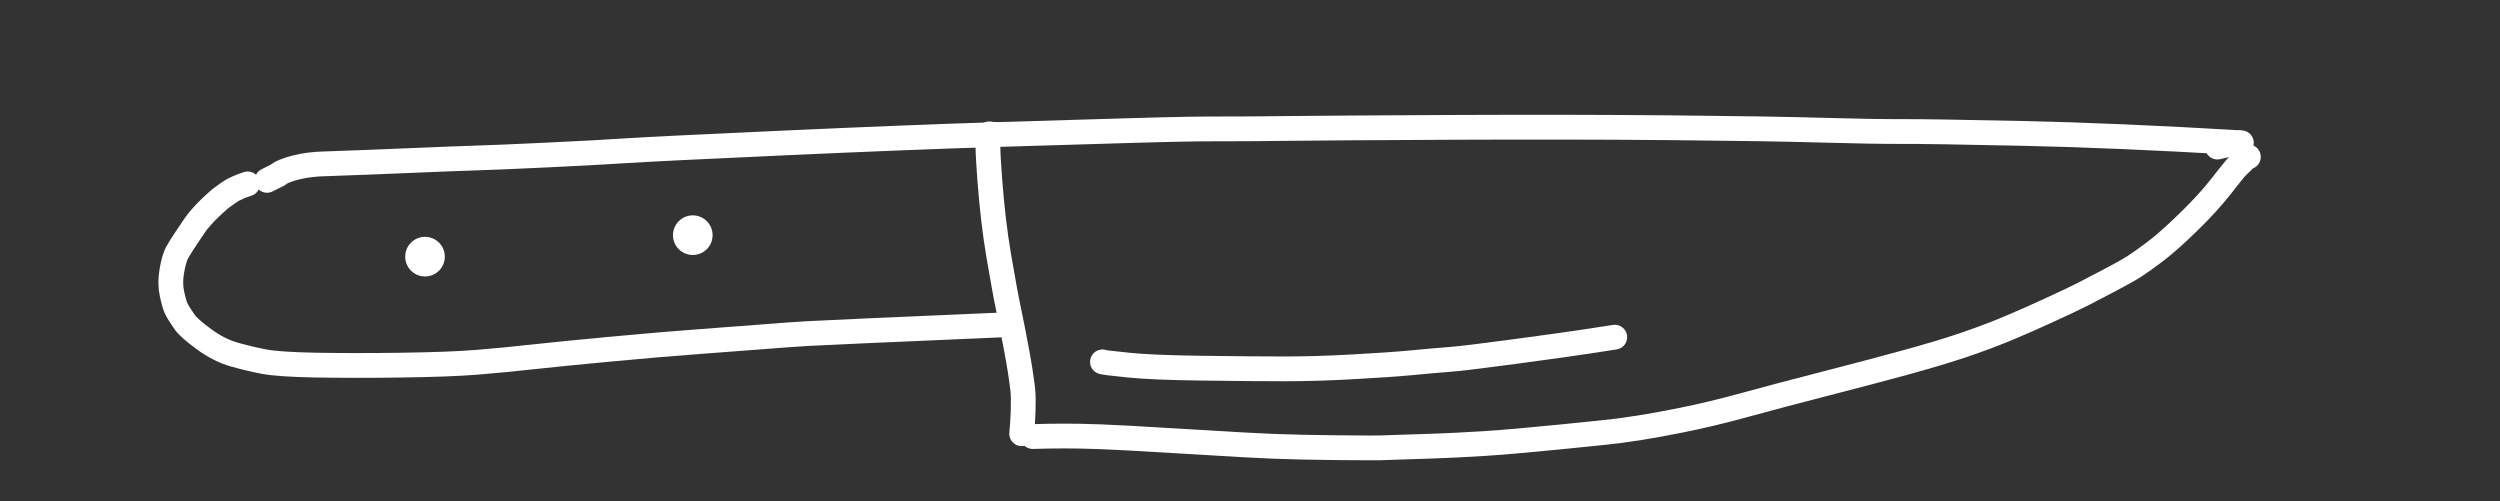 <?xml version="1.0" encoding="utf-8"?>
<!-- Generator: Adobe Illustrator 24.0.2, SVG Export Plug-In . SVG Version: 6.00 Build 0)  -->
<svg version="1.1" xmlns="http://www.w3.org/2000/svg" xmlns:xlink="http://www.w3.org/1999/xlink" x="0px" y="0px"
	 viewBox="0 0 444 89" style="enable-background:new 0 0 444 89;" xml:space="preserve">
<rect x="0" y="0" width="444" height="89" fill="#333333" stroke="none"/>
<style type="text/css">
	.st0{fill:none;stroke:#FFFFFF;stroke-width:4.4;stroke-linecap:round;stroke-linejoin:round;}
	.st1{fill:#FFFFFF;}
	.st2{display:none;}
	.st3{display:inline;}
	.st4{fill:#FFFFFF;stroke:#FFFFFF;stroke-width:0.1;}
	.st5{fill:none;stroke:#FFFFFF;stroke-width:5;stroke-linecap:round;stroke-linejoin:round;}
	.st6{display:inline;fill:none;stroke:#FFFFFF;stroke-width:4.4;stroke-linecap:round;stroke-linejoin:round;}
</style>
<g id="knife">
	<g>
		<path id="STROKE_e30477be-0088-4a0a-a1c8-ff523310f879" class="st0" d="M47.43,32.03l2-1c-0.19-0.11,2.67-1.75,7.91-1.92
			c5.24-0.18,10.43-0.38,15.57-0.6c5.14-0.22,9.02-0.37,11.62-0.45c2.6-0.08,6.81-0.25,12.62-0.53c5.81-0.27,10.48-0.53,14.03-0.76
			c3.55-0.23,12.83-0.69,27.84-1.37s27.76-1.19,38.23-1.51c10.47-0.32,18.17-0.55,23.1-0.69c4.93-0.14,8.42-0.23,10.48-0.26
			c2.06-0.04,4.31-0.05,6.74-0.05c2.44,0.01,6.22-0.02,11.36-0.08c5.14-0.06,14.83-0.12,29.09-0.19
			c14.26-0.06,27.23-0.04,38.92,0.07c11.69,0.11,20.57,0.25,26.67,0.43c6.09,0.17,10.75,0.25,13.98,0.24
			c3.23-0.02,10.4,0.09,21.49,0.33c11.1,0.23,24.09,0.79,38.99,1.67c-0.38-0.07-0.59-0.08-0.62-0.03c-0.27,0.03-1.49,0.29-3.64,0.79
			"/>
		<path id="STROKE_ccbbb93f-4142-4840-b8ab-d715ab5c998a" class="st0" d="M399.31,27.86c-0.05,0.02-0.23,0.15-0.54,0.39
			c-0.31,0.24-0.62,0.51-0.94,0.82c-0.32,0.3-0.6,0.58-0.83,0.84c-0.23,0.25-1.1,1.34-2.6,3.26s-3.44,4.04-5.82,6.35
			c-2.38,2.31-4.34,4.04-5.87,5.19c-1.53,1.15-2.74,2.01-3.62,2.58c-0.89,0.57-2.3,1.36-4.23,2.38c-1.93,1.02-3.53,1.85-4.79,2.5
			c-1.26,0.64-3.24,1.59-5.95,2.83c-2.71,1.25-5.16,2.33-7.35,3.25c-2.19,0.92-4.72,1.88-7.6,2.87c-2.88,0.99-6.45,2.07-10.72,3.24
			c-4.27,1.17-9.04,2.43-14.34,3.79c-5.29,1.36-10.01,2.61-14.17,3.75c-4.15,1.14-7.92,2.04-11.28,2.71
			c-3.37,0.67-5.85,1.12-7.46,1.36c-1.61,0.24-2.87,0.42-3.77,0.55c-0.91,0.12-4.31,0.48-10.22,1.07
			c-5.9,0.59-10.48,0.99-13.73,1.19c-3.25,0.2-6.16,0.35-8.73,0.44c-2.57,0.09-4.72,0.16-6.45,0.21c-1.73,0.05-2.81,0.09-3.25,0.11
			c-0.44,0.02-2.94,0.01-7.49-0.03c-4.56-0.04-8.37-0.13-11.43-0.25s-7.2-0.35-12.41-0.68c-5.21-0.32-9.66-0.58-13.34-0.78
			c-3.68-0.2-6.57-0.31-8.68-0.34c-2.11-0.03-3.88-0.03-5.33,0c-1.45,0.03-2.44,0.05-2.96,0.07"/>
		<path id="STROKE_a0265fb3-8c7a-47d0-8784-6aadb4664093_1_" class="st0" d="M176.52,23.86c-0.2,0-0.47-0.03-0.82-0.09
			c-0.35,0.06-0.33,2.68,0.06,7.85c0.39,5.17,0.93,9.82,1.64,13.94c0.7,4.12,1.28,7.29,1.75,9.5c0.46,2.21,0.93,4.6,1.41,7.17
			c0.48,2.57,0.83,4.84,1.07,6.81c0.23,1.97,0.05,5.72-0.18,7.99"/>
		<path id="STROKE_93562c9a-0818-4298-85ee-2ddb8651ceac_2_" class="st0" d="M43.98,32.66c-0.61,0.19-1.15,0.39-1.61,0.6
			c-0.46,0.21-0.79,0.36-0.98,0.46c-0.19,0.1-0.54,0.33-1.06,0.69c-0.52,0.36-0.97,0.7-1.37,1.02c-0.39,0.33-0.91,0.8-1.55,1.41
			c-0.64,0.61-1.14,1.13-1.5,1.55c-0.36,0.42-0.61,0.7-0.75,0.86c-0.14,0.15-0.71,0.97-1.7,2.45c-1,1.48-1.67,2.54-2.02,3.19
			c-0.35,0.65-0.65,1.71-0.92,3.19c-0.26,1.48-0.25,2.86,0.03,4.14c0.28,1.28,0.53,2.13,0.74,2.56c0.21,0.42,0.4,0.76,0.58,1.03
			c0.17,0.27,0.48,0.74,0.94,1.41c0.46,0.67,1.58,1.67,3.37,2.99c1.79,1.32,3.6,2.24,5.42,2.76c1.82,0.51,3.59,0.93,5.3,1.26
			c1.71,0.32,4.72,0.53,9.04,0.61c4.31,0.08,9.39,0.09,15.22,0.01c5.84-0.08,10.36-0.25,13.56-0.51c3.2-0.26,6.45-0.58,9.73-0.94
			c3.28-0.36,7.98-0.83,14.09-1.4c6.11-0.57,11.23-1.01,15.37-1.31c4.14-0.3,7.88-0.58,11.23-0.85c3.35-0.27,6.14-0.47,8.37-0.6
			c2.23-0.13,14.04-0.66,35.43-1.58"/>
		<path id="STROKE_93562c9a-0818-4298-85ee-2ddb8651ceac_1_" class="st0" d="M56.36,32.88"/>
		
			<ellipse id="STROKE_b02ae0f9-8866-4be3-a4ce-9b8a55c6c7d6" transform="matrix(0.087 -0.996 0.996 0.087 23.493 116.842)" class="st1" cx="75.53" cy="45.6" rx="3.52" ry="3.52"/>
		
			<ellipse id="STROKE_3b6ade61-a4d4-49b3-bc53-091503c4196b" transform="matrix(0.087 -0.996 0.996 0.087 70.725 160.75)" class="st1" cx="123.11" cy="41.77" rx="3.52" ry="3.52"/>
		<path id="STROKE_2901fef9-fc4f-4610-aca2-4725b3ebcfc3" class="st0" d="M195.97,64.31c-0.19-0.04-0.23-0.05-0.13-0.04
			c0.18,0.09,1.69,0.28,4.54,0.57c2.84,0.29,7.25,0.48,13.22,0.55c5.97,0.08,10.81,0.12,14.54,0.12c3.72,0,7.81-0.12,12.26-0.37
			c4.45-0.24,7.95-0.49,10.48-0.73c2.54-0.25,4.74-0.44,6.6-0.58c1.86-0.14,5.7-0.61,11.5-1.39c5.81-0.78,10.13-1.38,12.95-1.81
			c2.83-0.43,4.45-0.68,4.85-0.75"/>
	</g>
</g>
<g id="tongs" class="st2">
	<g class="st3">
		<path id="STROKE_eb1d6016-8d46-4893-84ea-72d3e29a9bae" class="st0" d="M76.12,45.9l-1.77-0.93c-1-0.43-1.67-0.7-2.02-0.8
			c-0.35-0.1-1.3-0.3-2.85-0.6c-0.11,0.1,2.2,0.15,6.92,0.16c4.72,0.01,9.17-0.11,13.36-0.35c4.19-0.25,13.89-0.82,29.1-1.71
			c15.21-0.89,27.05-1.62,35.53-2.18c8.48-0.56,19.25-1.21,32.3-1.96c13.05-0.75,23.47-1.27,31.26-1.55
			c7.78-0.29,13.85-0.5,18.19-0.63c4.34-0.13,10.03-0.33,17.06-0.61c7.03-0.27,12.61-0.52,16.73-0.74c4.13-0.22,7.48-0.42,10.06-0.6
			c2.58-0.18,4.2-0.33,4.84-0.42c0.65-0.1,0.24-0.25-1.22-0.46c-1.46-0.21-2.7-0.36-3.71-0.45"/>
		<path id="STROKE_445d5c06-1cd8-4297-ba3a-107cde439954" class="st0" d="M66.52,26.57c0.11,0.05,0.5-0.12,1.15-0.52
			c0.12-0.03,0.67,3.14,1.63,9.54c0.96,6.4,1.51,9.98,1.65,10.76"/>
		<path id="STROKE_5dd87cc0-fcbd-4b97-8976-21e52f7d0a05" class="st0" d="M68.72,28.09c1.01-0.35,2.16-0.68,3.46-0.98
			c1.3-0.3,2.8-0.55,4.52-0.76c1.71-0.2,5.62-0.47,11.72-0.8c6.1-0.33,11.81-0.54,17.11-0.62c5.31-0.08,15.12-0.35,29.43-0.82
			c14.31-0.47,25.87-0.8,34.66-0.98c8.79-0.18,18.73-0.57,29.82-1.16c11.09-0.59,20.51-1.35,28.27-2.29
			c7.76-0.93,13.7-1.72,17.82-2.35c4.12-0.63,8.84-1.13,14.15-1.49c5.31-0.36,14.59-1.55,15.27-1.54"/>
		<path id="STROKE_e47412c5-6185-427c-98e4-0abe570daeb1" class="st0" d="M75.58,58.5c-0.37,0.23-0.6,0.42-0.68,0.57
			c-0.16,0.11,3.44,0.59,10.79,1.44c7.36,0.85,15.02,1.65,22.99,2.39c7.97,0.74,17.04,1.31,27.22,1.69
			c10.17,0.38,18.95,0.5,26.33,0.35c7.38-0.15,14.54-0.48,21.49-0.98c6.95-0.51,58.4-1.5,102.7-2.84
			c-0.03-0.01,2.93-1.79-26.37,0.08c-0.34,0.02-0.84,0.07-1.52,0.13"/>
		<path id="STROKE_837eed2e-3037-4652-a0ba-1919f5a7afb0" class="st0" d="M67.77,61.28c0.37-0.14,0.63-0.27,0.78-0.37
			c0.15-0.11,0.47-0.23,0.94-0.38c0.47-0.15,0.78-0.22,0.9-0.22c0.13,0,0.22,0,0.26-0.01c0.04-0.01,0.19,0.24,0.45,0.74
			c0.26,0.5-0.13,4.7-1.17,12.61c-0.31,0.63,2.82,1.25,9.37,1.87c6.55,0.62,12.31,1,17.28,1.15c4.97,0.15,8.55,0.23,10.75,0.25
			c2.2,0.02,16.89,0.59,44.07,1.7c27.18,1.11,48.12,1.98,62.81,2.59c14.69,0.61,25.08,1,31.18,1.19c6.1,0.18,10.54,0.31,13.34,0.38
			c2.79,0.07,6.07-0.09,9.84-0.46l0.19-0.55"/>
		<path id="STROKE_4b31eccc-25a7-4d77-bb67-1f1a62e41c51" class="st0" d="M288.95,62.51c0.3,0.29,0.06,2.91-0.73,7.86
			c-0.79,4.95-1.26,7.66-1.42,8.14"/>
		<path id="STROKE_6f1d7433-d4a2-4f94-b7f7-892772cf77c3_2_" class="st0" d="M369.21,11.22"/>
		<path id="STROKE_6f1d7433-d4a2-4f94-b7f7-892772cf77c3_1_" class="st0" d="M274.26,14.85l0.75-0.59
			c0.04-0.01,4.63-0.14,13.79-0.39c9.16-0.25,17.18-0.64,24.08-1.16c6.89-0.52,14.25-1.07,22.06-1.66
			c7.81-0.59,14.39-0.91,19.74-0.96"/>
		<path id="STROKE_a46564b9-7f2f-4580-a62b-7f07ce2133ec" class="st0" d="M350.65,9.22c0.23,0,0.65-0.06,1.24-0.19
			c0.59-0.12,1.09-0.26,1.51-0.42c0.41-0.16,0.64-0.23,0.69-0.23c0.05,0,0.45-0.15,1.21-0.46c0.76-0.31,2.87-1.01,6.33-2.08
			c3.46-1.08,8.26-1.11,14.38-0.1c0.28,0.78,0.41,1.25,0.4,1.41c-0.01,0.17-0.04,0.46-0.07,0.87c-0.03,0.42-0.49,1.36-1.37,2.81
			c0,0.07,1.28-0.21,3.85-0.83c2.57-0.62,5.37-0.73,8.39-0.33c0.3,0.45,0.57,1.01,0.81,1.67c0.24,0.66,0.47,1.36,0.68,2.11
			c0.21,0.75,0.43,1.43,0.66,2.06c0.23,0.62,0.69,1.83,1.37,3.63"/>
		<path id="STROKE_6216caad-9451-4cba-9bdd-053db994c673" class="st0" d="M271.37,81.07c1.22-1.58,5.55-2.18,12.99-1.81
			c7.44,0.37,14.14,0.79,20.1,1.25c5.96,0.46,10.67,0.67,14.11,0.64c3.44-0.03,6.16-0.21,8.15-0.52c1.99-0.31,3.79-0.62,5.37-0.93
			c1.59-0.31,2.83-0.49,3.72-0.54c0.89-0.05,1.7-0.05,2.4,0.01"/>
		<path id="STROKE_b1dd1054-9e8a-4bf6-9c0f-52dd6138c39f" class="st0" d="M340.77,79.51l0.49-1.82c0.92,0.21,1.38,0.32,1.39,0.35
			c0.01,0.03,0.61,0.49,1.81,1.4c1.19,0.91,2.23,1.55,3.1,1.91c0.88,0.37,1.65,0.57,2.31,0.62c0.66,0.05,1.2,0.07,1.61,0.07
			c0.41,0,0.88-0.07,1.42-0.21c0.54-0.14,1.4-0.54,2.6-1.23c1.2-0.68,3.14-2.02,5.84-4.03c0.03-0.07,0.35,0.23,0.98,0.92
			c0.62,0.69,1.24,1.32,1.84,1.9c0.61,0.58,1.18,1.01,1.73,1.3c0.55,0.29,0.86,0.44,0.93,0.47c0.08,0.03,0.62,0.13,1.63,0.29
			c1.01,0.17,2.12,0.14,3.34-0.1c1.22-0.23,2.5-0.62,3.83-1.16c1.33-0.54,2.36-0.95,3.09-1.23c0.73-0.28,1.57-0.66,2.53-1.13
			c0.96-0.47,1.87-0.97,2.74-1.48c0.86-0.51,1.73-1.07,2.59-1.67c0.86-0.6,1.64-1.16,2.35-1.68"/>
		<path id="STROKE_4d56fba5-190b-4863-a211-3794af5a3001" class="st0" d="M68.92,36.79c0.15,0.03,0.55-0.17,1.21-0.61l-0.37-0.1
			c0.06-0.1-0.62,0.16-2.03,0.8c-1.41,0.63-2.64,1.36-3.67,2.17c-1.04,0.81-1.82,1.48-2.34,2.01c-0.52,0.52-1.11,1.04-1.78,1.55
			c-0.67,0.51-1.2,0.85-1.58,1.02c-0.39,0.17-0.64,0.31-0.75,0.42c-0.11,0.11-1.71,0.09-4.8-0.05c-3.09-0.14-5.68-0.27-7.76-0.39
			c-2.08-0.12-3.42-0.09-4.03,0.1c-0.61,0.19-1.07,0.34-1.4,0.48c-0.32,0.13-0.82,0.44-1.48,0.91c-0.66,0.47-1.12,0.83-1.36,1.08
			c-0.24,0.25-0.56,0.79-0.96,1.62c-0.4,0.83-0.65,1.44-0.76,1.81c-0.11,0.37,0.13,1.22,0.73,2.55s1.23,2.35,1.89,3.07
			c0.66,0.72,1.31,1.41,1.96,2.07c0.65,0.67,1.57,1.48,2.75,2.44c1.19,0.96,2.01,1.6,2.47,1.93c0.46,0.33,1.57,0.9,3.34,1.72
			c1.77,0.82,3.71,1.32,5.8,1.51c2.1,0.19,4.03-0.16,5.81-1.04c1.77-0.88,3-1.55,3.68-2"/>
		<path id="STROKE_a76ec129-e524-486f-9512-b09951882f90" class="st0" d="M287.21,20.11c-0.02-0.08,0.19-1.28,0.64-3.6
			c-0.05,0.05,0.08,2.81,0.39,8.27c0.3,5.46,0.54,8.64,0.72,9.53"/>
	</g>
</g>
<g id="spatula" class="st2">
	<g class="st3">
		<path id="STROKE_94d60489-2852-479a-a2cb-44fceacdbaa3_1_" class="st0" d="M53.34,26.7c-0.37,0.26-0.75,0.47-1.12,0.62
			c-0.38,0.15-0.89,0.33-1.52,0.53c-0.64,0.2-1.01,0.32-1.1,0.38c-0.09,0.06-0.14,0.13-0.12,0.21c0.26,0.16,8.97,0.25,26.16,0.27
			c17.19,0.02,30.59,0.03,40.2,0.04c9.62,0.01,17.92,0.05,24.92,0.14c6.99,0.09,18.46,0.36,34.4,0.83
			c15.94,0.47,20.62-0.59,30.36-0.28c9.74,0.31,21,0,26,0"/>
		<path id="STROKE_424e157d-5a4e-4171-8c0b-e89c0a587434" class="st0" d="M53.42,52.94l-0.37-0.01c0.35-0.02,3.65,0.12,9.9,0.41
			c6.25,0.29,16.19,0.5,29.81,0.62c13.62,0.12,25.89,0.27,36.82,0.46c10.93,0.18,19.27,0.34,25.01,0.46
			c5.74,0.13,10.09,0.19,13.04,0.19c2.95,0,6.13,0.01,9.53,0.04c3.41,0.03,9.57,0.05,18.5,0.04s16.74,0.04,23.43,0.13
			c6.69,0.09,12.41-0.85,20.41,0.15c7,1,21.72,6.06,22,6"/>
		<path id="STROKE_b4a81a9e-20ea-40df-a44e-212fa80a330b_3_" class="st0" d="M387.5,22.44c0,2,0.63,8.28,0.65,9.15
			c0.02,0.86,0.35,1.85,0.35,4.85c-0.16,2.22,0.15,4.64,0.05,7.74c-0.1,3.1-0.15,5.37-0.15,6.82c0,1.45,0.01,2.8,0.01,4.05
			c0,1.25,0,2.27,0,3.05c0,0.78-0.01,1.45-0.02,2.02c-0.02,0.57-0.04,1.05-0.06,1.46c-0.03,0.41-0.06,0.82-0.1,1.24
			c-0.04,0.42-0.08,0.79-0.1,1.09c-0.03,0.3-0.06,0.62-0.11,0.96c-0.05,0.34-0.16,0.88-0.34,1.64c-0.18,0.75-0.33,1.36-0.47,1.83
			c-0.13,0.47-0.31,0.93-0.52,1.39c-0.22,0.45-0.5,0.98-0.85,1.57c-0.35,0.6-0.7,1.13-1.04,1.61c-0.34,0.48-0.53,0.75-0.57,0.81
			c-0.04,0.06-0.25,0.49-0.61,1.29c-0.37,0.8-0.68,1.48-0.94,2.03s-0.59,1.09-0.97,1.61c-0.38,0.52-0.76,0.95-1.12,1.29
			c-0.37,0.34-0.76,0.63-1.17,0.88c-0.41,0.25-0.78,0.44-1.09,0.57c-0.31,0.13-0.48,0.21-0.51,0.25c-0.03,0.04-4.38,0.34-7.03,0.91
			c-2.66,0.57-5.12,1.04-7.39,1.41c-2.27,0.37-4.27,0.7-5.99,0.97c-1.72,0.28-3.03,0.47-3.93,0.59c-0.9,0.12-1.59,0.21-2.08,0.26
			s-0.81,0.09-0.95,0.11c-0.15,0.02-1.04,0.09-2.67,0.21c-1.63,0.11-2.96,0.19-4,0.22c-1.04,0.03-1.73,0.05-2.08,0.07
			c-0.35,0.01-1.53,0.02-3.54,0.03c-2.01,0.01-3.04,0.01-3.09,0.01c-0.05,0-0.58,0-1.58,0.01c-1,0.01-2.31,0.01-3.94-0.01
			c-1.63-0.01-2.93-0.06-3.9-0.13c-0.98-0.08-2.07-0.19-3.27-0.35c-1.2-0.15-2.37-0.33-3.51-0.52c-1.14-0.19-2.32-0.41-3.54-0.66
			c-1.22-0.25-2.42-0.52-3.6-0.8c-1.18-0.28-3.13-0.81-5.88-1.58c-2.74-0.77-4.92-1.44-6.54-2c-1.61-0.56-2.86-1.02-3.72-1.37
			c-0.87-0.35-1.54-0.64-2.01-0.86c-0.48-0.22-0.99-0.46-1.56-0.72c-0.56-0.26-1.16-0.56-1.79-0.89c-0.63-0.34-1.33-0.75-2.11-1.25
			c-0.78-0.5-1.59-1.04-2.44-1.63c-0.85-0.59-1.51-1.06-1.97-1.4c-0.46-0.34-1.11-0.81-1.97-1.41c-0.85-0.6-1.52-1.04-1.99-1.32
			c-0.48-0.29-0.93-0.54-1.36-0.76c-0.43-0.22-1.07-0.55-1.92-1c-0.85-0.44-11.2-5.26-14.95-6.32"/>
		<path id="STROKE_b4a81a9e-20ea-40df-a44e-212fa80a330b_2_" class="st0" d="M231.47,29.43c0.08-0.04,0.4-0.09,0.95-0.15
			c0.55-0.06,3.15-0.11,7.79-0.14c4.64-0.03,8.63-0.07,11.95-0.11c3.33-0.04,7.12-0.54,11.39-1.5c4.27-0.96,7.81-1.99,10.63-3.1
			c2.82-1.11,5.57-2.39,8.23-3.85c2.66-1.46,4.87-2.59,6.64-3.4c1.76-0.81,3.71-1.64,5.85-2.49c2.14-0.85,4.86-1.9,8.19-3.15
			c3.32-1.25,7.26-2.46,11.82-3.62c4.56-1.16,8.4-1.95,11.51-2.39c3.11-0.43,5.83-0.73,8.15-0.88c2.32-0.16,4.14-0.26,5.44-0.3
			c1.3-0.05,2.57-0.09,3.8-0.11c1.23-0.03,1.96-0.04,2.18-0.04c0.22,0,2.61-0.06,7.17-0.19c4.56-0.13,7.97-0.25,10.24-0.37
			c2.27-0.12,3.86-0.16,4.77-0.12c0.91,0.04,1.73,0.12,2.46,0.22c0.73,0.11,1.41,0.23,2.03,0.37c0.62,0.14,1.16,0.27,1.62,0.41
			c0.46,0.13,0.71,0.21,0.75,0.23c0.04,0.02,0.53,0.19,1.48,0.53c0.95,0.33,2.03,0.76,3.24,1.27c1.21,0.51,2.5,1.62,3.89,3.31
			c1.38,1.69,2.27,3.01,2.67,3.95c0.4,0.94,0.66,1.67,0.8,2.19c0.14,0.52,0.22,0.95,0.27,1.28c0.05,0.34,0.09,0.95,0.12,1.84
			c0.03,0.89,0.03,1.63-0.01,2.23"/>
		<path id="STROKE_6f31d099-58de-48d0-befa-fdb2f848a1e4" class="st0" d="M313.41,23.37c0.13-0.01,1.55,0.07,4.28,0.23
			c2.73,0.16,5.91,0.18,9.55,0.06c3.64-0.12,6.72-0.2,9.25-0.22c2.52-0.02,5.34,0.12,8.44,0.41c3.1,0.3,5.87,0.58,8.32,0.84
			c2.44,0.26,4.35,0.45,5.72,0.57c1.37,0.12,2.65,0.17,3.86,0.15l0.11-0.01"/>
		<path id="STROKE_861d47fd-c411-4c1e-9408-05fa9c167238" class="st0" d="M305.43,44.78l0.04-0.29c0.14-0.34,1.8-0.5,4.98-0.48
			c3.18,0.02,7.52-0.02,13.03-0.12c5.51-0.1,9.75-0.21,12.73-0.35c2.98-0.14,5.15-0.24,6.51-0.32c1.37-0.07,3.47-0.2,6.31-0.37
			c2.84-0.17,5.37-0.23,7.58-0.18c2.21,0.05,3.4,0.09,3.56,0.11"/>
		<path id="STROKE_bce3cce8-fdb5-4fdb-aad3-f4af71b17970" class="st0" d="M310.5,63.18l0.21-0.14c0.22-0.07,1.67,0.01,4.35,0.23
			c2.67,0.22,5.39,0.41,8.15,0.56c2.76,0.15,4.82,0.26,6.18,0.31c1.37,0.06,3.15,0.13,5.36,0.22c2.21,0.09,4.1,0.15,5.66,0.19
			c1.57,0.04,3.01,0.06,4.33,0.05c1.31-0.01,3.14,0,5.48,0.01c2.34,0.02,4.81,0.05,7.4,0.11l0.27,0.12"/>
		<path id="STROKE_4535ccc2-eb6b-47fe-9fe9-0e35161f2090" class="st0" d="M49.45,27.29l-0.74-0.57l-1.52-1.17
			c-1.05-0.61-1.76-0.99-2.13-1.13c-0.37-0.14-0.61-0.25-0.73-0.31c-0.11-0.07-0.68-0.16-1.7-0.28c-1.02-0.12-1.99-0.13-2.91-0.02
			c-0.92,0.11-1.88,0.41-2.88,0.92c-1,0.51-1.69,0.89-2.06,1.17c-0.38,0.27-0.78,0.61-1.21,1.02c-0.43,0.41-0.76,0.75-0.98,1.01
			c-0.22,0.27-0.34,0.41-0.34,0.42c0,0.01-0.19,0.4-0.56,1.15c-0.37,0.76-0.7,2.67-0.98,5.73c-0.29,3.07-0.3,5.65-0.06,7.75
			c0.25,2.1,0.61,3.67,1.09,4.7c0.48,1.04,0.95,1.95,1.39,2.74c0.45,0.79,0.86,1.46,1.23,2.01c0.37,0.55,0.77,0.99,1.19,1.34
			c0.42,0.35,0.75,0.6,0.98,0.75c0.23,0.15,0.82,0.36,1.77,0.63c0.95,0.27,1.44,0.4,1.48,0.4c0.04-0.01,0.72-0.01,2.04-0.01
			c1.33,0,2.93-0.22,4.81-0.65c1.88-0.43,3.2-0.81,3.95-1.14c0.75-0.33,1.45-0.66,2.08-0.98"/>
		<ellipse id="STROKE_2d074046-7e91-4452-8641-661322b94a52" class="st4" cx="43.45" cy="39.71" rx="4.05" ry="3.96"/>
	</g>
</g>
<g id="rolling_x5F_pin" class="st2">
	<g class="st3">
		<path id="STROKE_04c737f0-1baa-43c6-8b36-498e418caf62" class="st5" d="M102.45,14.35l221.3-2.89"/>
		<path id="STROKE_b6586776-68d5-4304-bf71-e5712ced154f" class="st5" d="M104.95,78.21l216.31-6.25"/>
		<path id="STROKE_f08f438f-8e83-4bf6-a8dd-8d710698231d" class="st5" d="M99.75,13.84l1.15,64.7"/>
		<path id="STROKE_eaff7b26-fc4c-4518-b489-268c77a48c03" class="st5" d="M325.24,12.28l-0.98,59.12"/>
		<path id="STROKE_725adfbf-bf25-4a82-b100-a7e488b60c8b" class="st0" d="M98.99,34.69l-0.11-0.29c0-0.04-0.1-0.06-0.3-0.04
			c-0.2,0.01-0.54,0.12-1.01,0.33c-0.47,0.2-0.94,0.4-1.42,0.6c-0.48,0.2-0.8,0.33-0.96,0.38c-0.16,0.05-0.38,0.12-0.64,0.2
			c-0.27,0.08-0.67,0.17-1.22,0.29c-0.55,0.11-1.56,0.24-3.05,0.39c-1.49,0.14-2.62,0.25-3.41,0.33c-0.79,0.08-2.21,0.12-4.28,0.12
			c-2.07,0-3.91-0.11-5.54-0.32c-1.62-0.21-3.05-0.5-4.29-0.87c-1.24-0.37-3.14-0.83-5.69-1.39c-2.56-0.56-5.08-1.2-7.56-1.9
			c-2.49-0.71-4.42-1.24-5.79-1.59c-1.37-0.35-2.39-0.59-3.06-0.72c-0.67-0.12-1.92-0.36-3.77-0.7c-1.85-0.34-3.92-0.61-6.22-0.81
			c-2.3-0.2-4.39-0.25-6.27-0.15c-1.88,0.1-3.42,0.25-4.62,0.46c-1.2,0.21-2.3,0.5-3.3,0.89c-1,0.39-1.79,0.76-2.37,1.13
			c-0.58,0.37-1.18,0.99-1.79,1.88c-0.61,0.89-1.11,1.65-1.5,2.27c-0.38,0.62-0.83,1.46-1.34,2.52c-0.51,1.06-0.85,1.91-1.04,2.55
			c-0.19,0.64-0.31,1.12-0.37,1.42c-0.06,0.31-0.11,0.58-0.15,0.8c-0.04,0.23-0.09,0.79-0.15,1.7c-0.06,0.91,0.02,1.73,0.23,2.48
			c0.21,0.75,0.44,1.36,0.68,1.85c0.24,0.48,0.57,1.04,0.99,1.68c0.42,0.64,0.75,1.14,0.99,1.49c0.24,0.36,0.56,0.84,0.97,1.44
			c0.41,0.6,0.83,1.18,1.25,1.72c0.42,0.54,1.12,1.24,2.08,2.11c0.96,0.86,2.23,1.73,3.81,2.58c1.58,0.86,2.78,1.46,3.58,1.8
			c0.81,0.34,1.86,0.71,3.17,1.09c1.31,0.38,2.62,0.64,3.94,0.77c1.32,0.14,2.49,0.16,3.5,0.06c1.01-0.09,2-0.21,2.97-0.36
			c0.97-0.15,1.58-0.25,1.84-0.29c0.26-0.04,0.67-0.11,1.23-0.21c0.56-0.1,1.21-0.22,1.95-0.36c0.74-0.14,1.46-0.28,2.16-0.42
			c0.69-0.14,1.23-0.25,1.61-0.33c0.38-0.08,1.07-0.25,2.06-0.49c0.99-0.24,3.12-0.73,6.37-1.45c3.25-0.72,5.26-1.16,6.01-1.33
			c0.76-0.17,1.76-0.33,3.01-0.48c1.25-0.15,2.57-0.23,3.98-0.24c1.4-0.01,2.93-0.06,4.58-0.15c1.65-0.1,3.09-0.18,4.32-0.25
			c1.23-0.07,2.12-0.11,2.67-0.12c0.55-0.01,1.08,0,1.59,0.03c0.51,0.03,1.01,0.05,1.49,0.08c0.48,0.03,2.88,0.16,7.21,0.4
			l0.26-0.03"/>
		<path id="STROKE_725adfbf-bf25-4a82-b100-a7e488b60c8b_1_" class="st0" d="M324.27,30.74l0.1-0.31c0-0.05,0.1-0.06,0.3-0.05
			c0.2,0.01,0.54,0.12,1.01,0.33c0.47,0.21,0.95,0.41,1.43,0.62c0.48,0.2,0.8,0.33,0.97,0.39c0.16,0.06,0.38,0.12,0.64,0.2
			c0.27,0.08,0.67,0.17,1.22,0.29c0.55,0.12,1.57,0.24,3.06,0.38c1.49,0.14,2.63,0.24,3.42,0.32c0.79,0.08,2.22,0.11,4.28,0.09
			c2.07-0.02,3.91-0.15,5.53-0.39c1.62-0.24,3.05-0.55,4.28-0.95c1.23-0.39,3.12-0.9,5.67-1.5c2.55-0.61,5.06-1.29,7.54-2.05
			c2.48-0.76,4.4-1.33,5.77-1.72c1.37-0.38,2.38-0.64,3.05-0.78c0.66-0.14,1.92-0.39,3.76-0.77c1.84-0.37,3.91-0.68,6.21-0.9
			c2.3-0.23,4.39-0.3,6.27-0.21c1.88,0.09,3.42,0.23,4.62,0.44c1.2,0.21,2.31,0.51,3.31,0.91c1.01,0.4,1.8,0.79,2.39,1.16
			c0.59,0.38,1.19,1.03,1.82,1.96c0.63,0.93,1.14,1.72,1.53,2.36c0.39,0.65,0.85,1.52,1.37,2.63c0.52,1.1,0.88,1.99,1.08,2.66
			c0.2,0.67,0.33,1.17,0.39,1.49c0.06,0.32,0.12,0.6,0.16,0.84s0.1,0.83,0.17,1.78c0.07,0.95,0.01,1.82-0.2,2.6
			c-0.2,0.78-0.42,1.43-0.65,1.94c-0.23,0.51-0.56,1.1-0.97,1.77c-0.41,0.67-0.73,1.2-0.97,1.57c-0.23,0.38-0.55,0.88-0.95,1.52
			c-0.4,0.64-0.81,1.24-1.22,1.81c-0.42,0.57-1.1,1.31-2.05,2.23c-0.95,0.91-2.21,1.83-3.77,2.74c-1.57,0.91-2.75,1.55-3.56,1.92
			c-0.8,0.37-1.85,0.76-3.16,1.17c-1.3,0.41-2.61,0.69-3.93,0.84c-1.32,0.15-2.48,0.18-3.5,0.09c-1.01-0.09-2.01-0.21-2.97-0.36
			c-0.97-0.15-1.58-0.25-1.85-0.29c-0.26-0.04-0.68-0.11-1.23-0.21c-0.56-0.1-1.21-0.22-1.96-0.36c-0.75-0.14-1.47-0.28-2.16-0.42
			c-0.7-0.14-1.23-0.25-1.62-0.34c-0.38-0.09-1.07-0.25-2.07-0.5c-1-0.25-3.13-0.74-6.39-1.46c-3.26-0.73-5.28-1.18-6.03-1.35
			c-0.76-0.17-1.76-0.33-3.01-0.48c-1.25-0.15-2.58-0.22-3.98-0.21c-1.4,0-2.93-0.04-4.58-0.12c-1.65-0.09-3.1-0.16-4.33-0.23
			c-1.23-0.06-2.12-0.1-2.67-0.1c-0.55,0-1.08,0.01-1.59,0.04c-0.51,0.03-1.01,0.07-1.48,0.1c-0.48,0.03-2.88,0.19-7.21,0.48
			l-0.26-0.03"/>
	</g>
</g>
<g id="bread_x5F_knife" class="st2">
	<g class="st3">
		<path id="STROKE_dde76422-3515-4935-bf36-6cab4b5f734f_1_" class="st0" d="M173.23,18.22c0.06-0.36,4.01-0.47,4.03-0.56
			c0.02-0.09,2.33-0.13,6.95-0.11c4.61,0.01,8.69,0.04,12.24,0.08c3.55,0.04,6.29,0.06,8.23,0.06c1.94,0,3.94-0.01,6.01-0.04
			c2.07-0.03,5.75-0.12,11.05-0.27c5.3-0.15,9.52-0.23,12.67-0.27c3.15-0.03,6.07-0.05,8.76-0.06c2.69-0.01,6.82-0.1,12.37-0.28
			c5.55-0.18,10.38-0.35,14.47-0.51c4.09-0.16,7.86-0.26,11.31-0.32c3.45-0.05,6.59-0.09,9.42-0.1c2.82-0.01,5.9-0.08,9.22-0.21
			c3.32-0.13,7.78-0.29,13.39-0.5c5.61-0.2,10.22-0.23,13.85-0.08c3.63,0.15,9.82,0.46,18.59,0.94c8.77,0.48,19.02,0.58,30.76,0.3"
			/>
		<path id="STROKE_3dee59c5-64be-4569-87ed-9af3fc359638_1_" class="st0" d="M167.22,54.89c0.81,0.2,2.11,0.31,3.91,0.35
			c1.8,0.03,3.81-0.23,6.02-0.8c2.22-0.57,4.14-0.67,5.76-0.29c0.18,0.21,0.41,1,0.69,2.36c0.28,1.37,0.54,2.5,0.78,3.41
			c0.24,0.91,0.5,1.53,0.77,1.88c0.27,0.35,0.46,0.54,0.57,0.58c0.11,0.04,0.26,0.08,0.44,0.12c0.18,0.04,0.85-0.26,1.99-0.92
			c1.14-0.66,2.42-1.49,3.85-2.51c1.42-1.02,2.54-1.67,3.35-1.97c0.81-0.29,1.36-0.41,1.65-0.36c0.29,0.05,0.57,0.15,0.84,0.31
			c0.27,0.15,0.46,0.32,0.58,0.49c0.12,0.18,0.35,0.67,0.7,1.48c0.35,0.81,0.69,1.44,1.03,1.9c0.34,0.45,0.74,0.74,1.19,0.86
			c0.45,0.12,0.9,0.14,1.36,0.08c0.46-0.06,0.89-0.16,1.31-0.29c0.42-0.14,0.87-0.32,1.37-0.57c0.5-0.24,1.43-0.71,2.78-1.4
			c1.35-0.69,2.48-1.21,3.39-1.56c0.9-0.35,1.68-0.52,2.35-0.52c0.66,0,1.23,0.12,1.69,0.36c0.47,0.23,0.82,0.47,1.05,0.71
			c0.23,0.24,0.48,0.55,0.74,0.93c0.26,0.38,0.66,0.9,1.19,1.55c0.53,0.65,0.94,1.11,1.25,1.37c0.31,0.26,0.77,0.47,1.38,0.64
			c0.62,0.17,1.21,0.14,1.79-0.07c0.58-0.22,1.21-0.53,1.89-0.94c0.68-0.41,1.1-0.67,1.24-0.77c0.14-0.11,0.83-0.6,2.09-1.47
			c1.25-0.87,2.3-1.52,3.13-1.94c0.84-0.42,1.66-0.66,2.47-0.72c0.81-0.06,1.42,0.49,1.84,1.63c0.42,1.14,0.78,2.12,1.08,2.93
			c0.3,0.81,0.63,1.4,0.99,1.79c0.35,0.39,0.89,0.6,1.6,0.64c0.71,0.04,1.79-0.37,3.24-1.21c1.45-0.85,2.67-1.59,3.68-2.22
			c1.01-0.63,1.83-1.1,2.46-1.4c0.64-0.3,1.23-0.5,1.79-0.6c0.55-0.1,1.15-0.11,1.78-0.02c0.63,0.09,1.7,0.87,3.21,2.35
			c1.51,1.48,2.59,2.39,3.23,2.74c0.64,0.35,1.01,0.54,1.11,0.57c0.1,0.03,0.32,0.07,0.65,0.11c0.33,0.05,1.02-0.09,2.07-0.42
			c1.05-0.33,2.14-0.75,3.27-1.26c1.13-0.51,2.1-0.85,2.91-1.01c0.82-0.16,1.38-0.22,1.71-0.19c0.32,0.03,0.63,0.1,0.92,0.19
			c0.29,0.09,0.54,0.19,0.75,0.3c0.21,0.1,0.75,0.45,1.62,1.04c0.87,0.59,1.54,1,2.02,1.22c0.47,0.23,0.88,0.38,1.22,0.46
			c0.34,0.08,0.82,0.09,1.42,0.02c0.61-0.07,1.85-0.67,3.73-1.79c1.88-1.12,3.39-2.01,4.53-2.67c1.14-0.66,1.99-1.05,2.56-1.18
			c0.57-0.13,1-0.15,1.31-0.08c0.31,0.07,0.6,0.2,0.87,0.39c0.27,0.19,0.41,0.29,0.42,0.31c0.01,0.02,0.32,0.43,0.91,1.23
			c0.6,0.8,1.2,1.42,1.79,1.84c0.6,0.43,1.08,0.7,1.46,0.83c0.38,0.12,0.77,0.15,1.17,0.1c0.4-0.05,0.74-0.1,1.01-0.15
			c0.28-0.04,1.34-0.62,3.18-1.73c1.84-1.11,3.36-2.06,4.54-2.85c1.18-0.79,2.17-1.32,2.97-1.59c0.8-0.27,1.56-0.21,2.27,0.18
			c0.72,0.38,1.28,0.82,1.69,1.3c0.41,0.48,0.67,0.79,0.77,0.9c0.1,0.12,0.54,0.5,1.31,1.13c0.77,0.63,1.77,0.98,3.01,1.05
			c1.24,0.06,2.91-0.51,5-1.73c2.09-1.22,3.7-2.21,4.83-2.98c1.12-0.77,2.14-1.3,3.05-1.58c0.91-0.28,1.52-0.36,1.84-0.22
			c0.31,0.14,0.72,0.57,1.22,1.28c0.5,0.72,0.88,1.31,1.14,1.78c0.26,0.47,0.55,0.86,0.85,1.17c0.31,0.31,0.59,0.54,0.86,0.68
			c0.27,0.14,0.56,0.23,0.87,0.26c0.31,0.03,0.76-0.02,1.34-0.16c0.59-0.13,1.09-0.3,1.51-0.49c0.42-0.19,0.65-0.29,0.69-0.3
			c0.04-0.01,0.93-0.54,2.66-1.61c1.73-1.07,3.29-1.99,4.67-2.78c1.39-0.78,2.41-1.25,3.08-1.4c0.66-0.15,1.11-0.22,1.34-0.19
			c0.23,0.02,0.52,0.1,0.87,0.23c0.35,0.13,0.59,0.23,0.72,0.31c0.13,0.08,0.53,0.45,1.2,1.11c0.67,0.66,1.1,1.09,1.31,1.29
			c0.2,0.2,0.4,0.37,0.58,0.51c0.18,0.14,0.52,0.35,1.03,0.63c0.51,0.28,1.15,0.41,1.91,0.41c0.76,0,1.35-0.07,1.77-0.19
			c0.42-0.12,0.77-0.23,1.04-0.32c0.27-0.09,0.55-0.19,0.85-0.31c0.3-0.12,0.84-0.35,1.61-0.7c0.78-0.35,1.78-0.75,3-1.22
			c1.22-0.47,2.21-0.77,2.96-0.88c0.75-0.12,1.35-0.12,1.79-0.01c0.44,0.11,0.8,0.3,1.07,0.57c0.27,0.27,0.54,0.49,0.82,0.67
			c0.27,0.18,0.6,0.34,1,0.47c0.39,0.13,0.98,0.03,1.76-0.29c0.78-0.33,1.38-0.62,1.81-0.87"/>
		<path id="STROKE_c680fd90-3d6a-465d-9bc7-35080b8bf047_2_" class="st0" d="M376.74,16.71c0.05,0.01,0.12-0.01,0.21-0.06
			c0.09-0.05,0.73-0.01,1.92,0.12c1.19,0.13,2.53,0.41,4.03,0.86c1.5,0.44,2.81,0.86,3.95,1.25c1.13,0.39,1.91,0.69,2.33,0.89
			c0.42,0.21,0.87,0.43,1.34,0.68c0.47,0.24,0.9,0.48,1.28,0.72c0.38,0.24,0.6,0.38,0.63,0.4c0.04,0.03,0.22,0.21,0.56,0.55
			c0.33,0.34,0.91,0.97,1.74,1.89c0.83,0.92,1.48,1.79,1.93,2.6c0.46,0.81,0.77,1.5,0.93,2.07c0.17,0.57,0.28,1.14,0.36,1.7
			c0.07,0.56,0.05,1.6-0.07,3.11c-0.12,1.51-0.3,2.97-0.54,4.38c-0.24,1.41-0.52,2.92-0.86,4.52c-0.33,1.6-0.79,3.37-1.38,5.29
			c-0.59,1.92-1.05,3.34-1.4,4.24c-0.34,0.91-0.64,1.66-0.89,2.26c-0.25,0.6-0.38,0.9-0.38,0.91c-0.01,0.01-0.19,0.38-0.56,1.1
			c-0.36,0.73-0.84,1.35-1.42,1.88c-0.58,0.53-1.21,0.88-1.89,1.06c-0.67,0.18-1.07,0.28-1.21,0.3c-0.13,0.02-0.58-0.01-1.34-0.06
			c-0.76-0.06-1.98-0.28-3.66-0.66c-1.68-0.38-3.05-0.61-4.12-0.68c-1.07-0.07-2.19,0.01-3.34,0.25"/>
		
			<ellipse id="STROKE_b02ae0f9-8866-4be3-a4ce-9b8a55c6c7d6_1_" transform="matrix(0.087 -0.996 0.996 0.087 20.529 109.752)" class="st1" cx="70.17" cy="43.67" rx="3.52" ry="3.52"/>
		
			<ellipse id="STROKE_3b6ade61-a4d4-49b3-bc53-091503c4196b_1_" transform="matrix(0.087 -0.996 0.996 0.087 67.761 153.66)" class="st1" cx="117.76" cy="39.84" rx="3.52" ry="3.52"/>
	</g>
	<path class="st6" d="M173.23,16.22c0,0-126,0-141,20s-11,33,5,39s36-9,50-11s73-6,79,0L173.23,16.22z"/>
</g>
<g id="spoon" class="st2">
	<g class="st3">
		<path id="STROKE_1854afe9-5b6d-4888-bc2c-c3a17fd7f6fa_1_" class="st0" d="M265.22,23.92c0.38-0.81,4.78-3.42,4.86-3.48
			c0.95-0.73,3.35-1.74,7.21-3.04c3.85-1.29,6.57-2.16,8.16-2.6c1.59-0.44,3.52-1,5.8-1.7c2.28-0.69,5.04-1.3,8.28-1.84
			c3.24-0.53,5.62-0.85,7.13-0.97c1.51-0.11,3.08-0.17,4.69-0.18c1.62-0.01,3.21-0.02,4.78-0.04c1.57-0.02,3.28,0.03,5.12,0.17
			c1.84,0.14,3.48,0.33,4.92,0.58c1.44,0.25,2.69,0.5,3.76,0.74c1.07,0.24,1.92,0.45,2.56,0.61c0.63,0.16,0.99,0.25,1.09,0.26
			c0.09,0.01,1.02,0.27,2.78,0.78c1.76,0.51,3.31,1.02,4.66,1.51c1.35,0.5,2.3,0.86,2.85,1.07c0.55,0.22,1.53,0.57,2.91,1.06
			c1.39,0.49,2.44,0.88,3.14,1.16c0.7,0.29,1.43,0.61,2.19,0.96c0.76,0.35,1.2,0.56,1.32,0.63c0.12,0.06,0.78,0.38,1.97,0.95
			c1.19,0.57,2.27,1.07,3.24,1.52c0.97,0.44,1.83,0.84,2.6,1.17c0.76,0.34,1.55,0.67,2.36,1.01c0.81,0.34,1.89,0.83,3.25,1.47
			c1.36,0.64,2.52,1.23,3.47,1.76c0.95,0.53,1.89,1.11,2.81,1.75c0.92,0.64,2.05,1.49,3.39,2.55c1.34,1.07,2.62,2.13,3.83,3.2
			c1.22,1.07,2.3,2.06,3.26,2.98c0.96,0.92,1.87,1.89,2.75,2.92c0.88,1.02,1.56,1.88,2.06,2.58c0.5,0.69,0.91,1.29,1.23,1.78
			c0.32,0.5,0.64,1.05,0.98,1.67c0.33,0.62,0.5,0.94,0.51,0.97c0.01,0.03,0.24,0.55,0.71,1.55c0.47,1.01,0.88,2.1,1.23,3.27
			c0.35,1.17,0.57,2.29,0.67,3.34c0.1,1.05,0.05,1.99-0.14,2.82c-0.19,0.83-0.43,1.45-0.69,1.87c-0.27,0.42-0.43,0.65-0.47,0.7
			c-0.04,0.05-0.3,0.34-0.77,0.89c-0.47,0.55-0.82,0.95-1.05,1.2c-0.23,0.25-0.57,0.61-1.03,1.08c-0.46,0.47-0.89,0.87-1.29,1.2
			c-0.4,0.33-0.87,0.66-1.38,1c-0.52,0.34-1.45,0.87-2.79,1.6c-1.34,0.73-2.46,1.32-3.34,1.76c-0.89,0.44-1.54,0.77-1.97,0.99
			c-0.43,0.21-0.71,0.35-0.84,0.41c-0.13,0.06-0.88,0.39-2.22,1.01c-1.35,0.62-2.45,1.13-3.3,1.56c-0.85,0.42-1.53,0.75-2.03,0.99
			c-0.5,0.24-0.91,0.43-1.23,0.59c-0.31,0.15-0.84,0.39-1.6,0.71c-0.75,0.32-1.38,0.57-1.9,0.75c-0.51,0.18-1.32,0.42-2.43,0.73
			c-1.11,0.31-2.22,0.6-3.34,0.87c-1.12,0.27-1.98,0.45-2.59,0.56c-0.61,0.1-1.01,0.18-1.2,0.23c-0.19,0.05-1.57,0.26-4.12,0.65
			c-2.55,0.39-5.32,0.67-8.31,0.85c-2.99,0.18-5.35,0.32-7.06,0.4c-1.72,0.09-2.97,0.15-3.74,0.19c-0.78,0.03-1.46,0.07-2.05,0.1
			c-0.59,0.03-1.56,0.06-2.92,0.09c-1.36,0.03-2.5,0.05-3.42,0.06c-0.92,0.01-2.27,0-4.03-0.04c-1.76-0.03-3.49-0.15-5.2-0.36
			c-1.7-0.21-2.74-0.33-3.13-0.37c-0.38-0.04-2.15-0.41-5.29-1.11c-3.14-0.7-5.49-1.27-7.06-1.73s-2.76-0.82-3.59-1.1
			c-0.83-0.27-1.52-0.49-2.05-0.66c-0.54-0.17-1.87-0.7-4.01-1.59c-2.13-0.89-4.24-1.92-6.33-3.09c-2.08-1.16-3.91-2.18-5.47-3.06
			c-1.57-0.87-2.6-1.44-3.12-1.7c-0.51-0.25-1.06-0.52-1.63-0.78c-0.57-0.27-1.01-0.46-1.31-0.59c-0.3-0.13-0.6-0.27-0.89-0.41
			c-0.3-0.15-0.94-0.44-1.93-0.9c-0.99-0.45-1.68-0.76-2.09-0.93c-0.4-0.17-0.79-0.32-1.15-0.45c-0.36-0.13-0.7-0.26-1.03-0.37
			c-0.33-0.11-0.49-0.2-0.48-0.27"/>
		<path id="STROKE_bf3a7947-7164-4ddd-b872-3dd237898e32_2_" class="st0" d="M64.22,28.92c-0.59,0.72-1.87,1.74-2,2
			c-0.13,0.26-0.99,0.79-1,1c-0.01,0.21-0.96,1.54-1,2"/>
		<path id="STROKE_bf3a7947-7164-4ddd-b872-3dd237898e32_1_" class="st0" d="M265.55,23.44l-0.13,0.09
			c-2.3,0.79-4.37,1.44-6.23,1.97c-1.86,0.53-3.33,0.93-4.42,1.21c-1.09,0.28-2.19,0.54-3.29,0.77s-1.9,0.39-2.39,0.46
			c-0.5,0.07-0.79,0.11-0.87,0.11c-0.09,0-0.35,0.02-0.8,0.05c-0.44,0.03-2.98,0.12-7.6,0.25c-4.62,0.13-8.71,0.16-12.29,0.08
			c-3.57-0.08-6.2-0.21-7.91-0.38c-1.7-0.17-3.14-0.3-4.3-0.39c-1.17-0.09-4.14-0.24-8.91-0.46c-4.77-0.22-7.5-0.35-8.18-0.39
			c-0.69-0.03-1.54-0.08-2.56-0.15c-1.02-0.07-2.25-0.17-3.67-0.31c-1.43-0.14-2.54-0.26-3.33-0.36c-0.79-0.1-1.4-0.18-1.82-0.24
			c-0.42-0.06-0.74-0.1-0.95-0.13c-0.21-0.03-1.13-0.14-2.75-0.36c-1.62-0.21-3.48-0.44-5.6-0.69c-2.12-0.25-5.03-0.57-8.73-0.96
			c-3.71-0.39-7.6-0.76-11.7-1.12c-4.09-0.36-7.35-0.7-9.76-1.02c-2.41-0.33-7.42-0.66-15.01-0.99c-7.6-0.33-13.5-0.47-17.7-0.43
			c-4.2,0.05-7.05,0.07-8.55,0.05c-1.5-0.01-2.85-0.01-4.06-0.01c-1.21,0.01-2.15,0.01-2.83,0c-0.68,0-1.95,0.06-3.82,0.19
			c-1.87,0.13-3.48,0.26-4.82,0.38c-1.34,0.12-3.49,0.48-6.44,1.07c-2.95,0.59-5.68,1.31-8.18,2.15c-2.5,0.84-4.31,1.49-5.43,1.96
			c-1.12,0.47-1.99,0.87-2.61,1.19c-0.62,0.33-1.35,0.66-1.69,0.87"/>
		<path id="STROKE_afcef337-e7dd-41fc-8da7-55c98a2b0733_1_" class="st0" d="M265.31,62.27l-0.65-0.21
			c-0.35-0.14-1.63-0.45-3.85-0.94c-2.22-0.49-4-0.81-5.35-0.97c-1.35-0.16-2.76-0.31-4.24-0.46c-1.48-0.14-3.16-0.25-5.05-0.32
			c-1.88-0.07-4.43-0.1-7.62-0.1c-3.2,0-5.71,0.01-7.55,0.02c-1.84,0.01-3.7,0.01-5.59,0c-1.89-0.01-5.03-0.03-9.43-0.07
			c-4.39-0.04-7.96,0.01-10.69,0.14c-2.73,0.13-4.57,0.21-5.52,0.25c-0.95,0.04-2.28,0.09-3.98,0.15c-1.7,0.07-3.09,0.11-4.18,0.14
			s-2.47,0.05-4.17,0.08c-1.7,0.02-3.01,0.05-3.95,0.07c-0.93,0.02-1.68,0.04-2.25,0.06c-0.56,0.01-1.55,0.05-2.97,0.12
			c-1.42,0.06-3.57,0.21-6.47,0.45c-2.9,0.24-5.27,0.43-7.12,0.58c-1.85,0.15-3.6,0.27-5.26,0.35c-1.66,0.09-4.8,0.17-9.41,0.23
			c-4.61,0.07-8.41,0.1-11.4,0.11c-2.99,0.01-6.26,0.05-9.79,0.11c-3.54,0.06-6.28,0.09-8.22,0.08c-1.94-0.01-3.25-0.01-3.93,0
			c-0.68,0.01-2.05-0.02-4.11-0.08c-2.06-0.07-4.18-0.18-6.35-0.35c-2.17-0.17-4.29-0.37-6.36-0.62c-2.07-0.24-4.43-0.66-7.07-1.25
			c-2.64-0.59-4.77-1.11-6.4-1.57c-1.63-0.46-3.43-0.93-5.39-1.41c-1.97-0.49-3.48-0.92-4.54-1.28c-1.06-0.37-1.79-0.66-2.19-0.87
			c-0.4-0.22-1.18-0.71-2.32-1.47c-1.15-0.76-2.34-1.51-3.58-2.24c-1.24-0.73-2.01-1.18-2.3-1.35c-0.29-0.17-0.86-0.49-1.69-0.96
			s-1.59-0.92-2.26-1.34c-0.67-0.42-1.26-0.83-1.78-1.24c-0.52-0.41-0.95-0.81-1.31-1.21c-0.36-0.4-0.62-0.73-0.78-0.99
			c-0.16-0.26-0.27-0.4-0.31-0.44c-0.04-0.03-0.11-0.31-0.2-0.83c-0.09-0.52-0.1-0.97-0.02-1.36c0.08-0.39,0.17-0.63,0.27-0.74
			c0.1-0.11,1.98-6.36,2.23-6.61"/>
		<path id="STROKE_0f9ac66c-1e7a-40f7-977d-797eb28a3d75" class="st0" d="M288.55,58.31l0.06,0.02c0.43-0.14,0.66-0.21,0.71-0.22
			c0.14-0.06,0.27-0.1,0.38-0.13c0.12-0.03,0.2-0.05,0.25-0.07c0.05-0.02,0.29-0.03,0.71-0.05c0.42-0.02,1.43,0.41,3.02,1.27
			c1.6,0.87,3,1.59,4.19,2.17c1.2,0.58,2.19,1.03,2.95,1.35c0.77,0.32,1.86,0.71,3.28,1.17c1.42,0.46,4.07,0.9,7.95,1.34
			c3.88,0.43,7.06,0.75,9.53,0.94c2.47,0.19,5.01,0.23,7.62,0.1c2.62-0.12,4.6-0.22,5.95-0.3c1.35-0.08,2.77-0.11,4.26-0.09
			c1.49,0.02,2.75,0.01,3.78-0.01c1.03-0.02,2.6-0.24,4.7-0.67s3.73-0.8,4.89-1.12c1.16-0.32,2.04-0.56,2.63-0.73
			c0.6-0.17,1.58-0.47,2.93-0.89c1.36-0.43,2.48-0.79,3.36-1.09c0.88-0.3,1.54-0.54,1.99-0.71"/>
	</g>
</g>
</svg>
